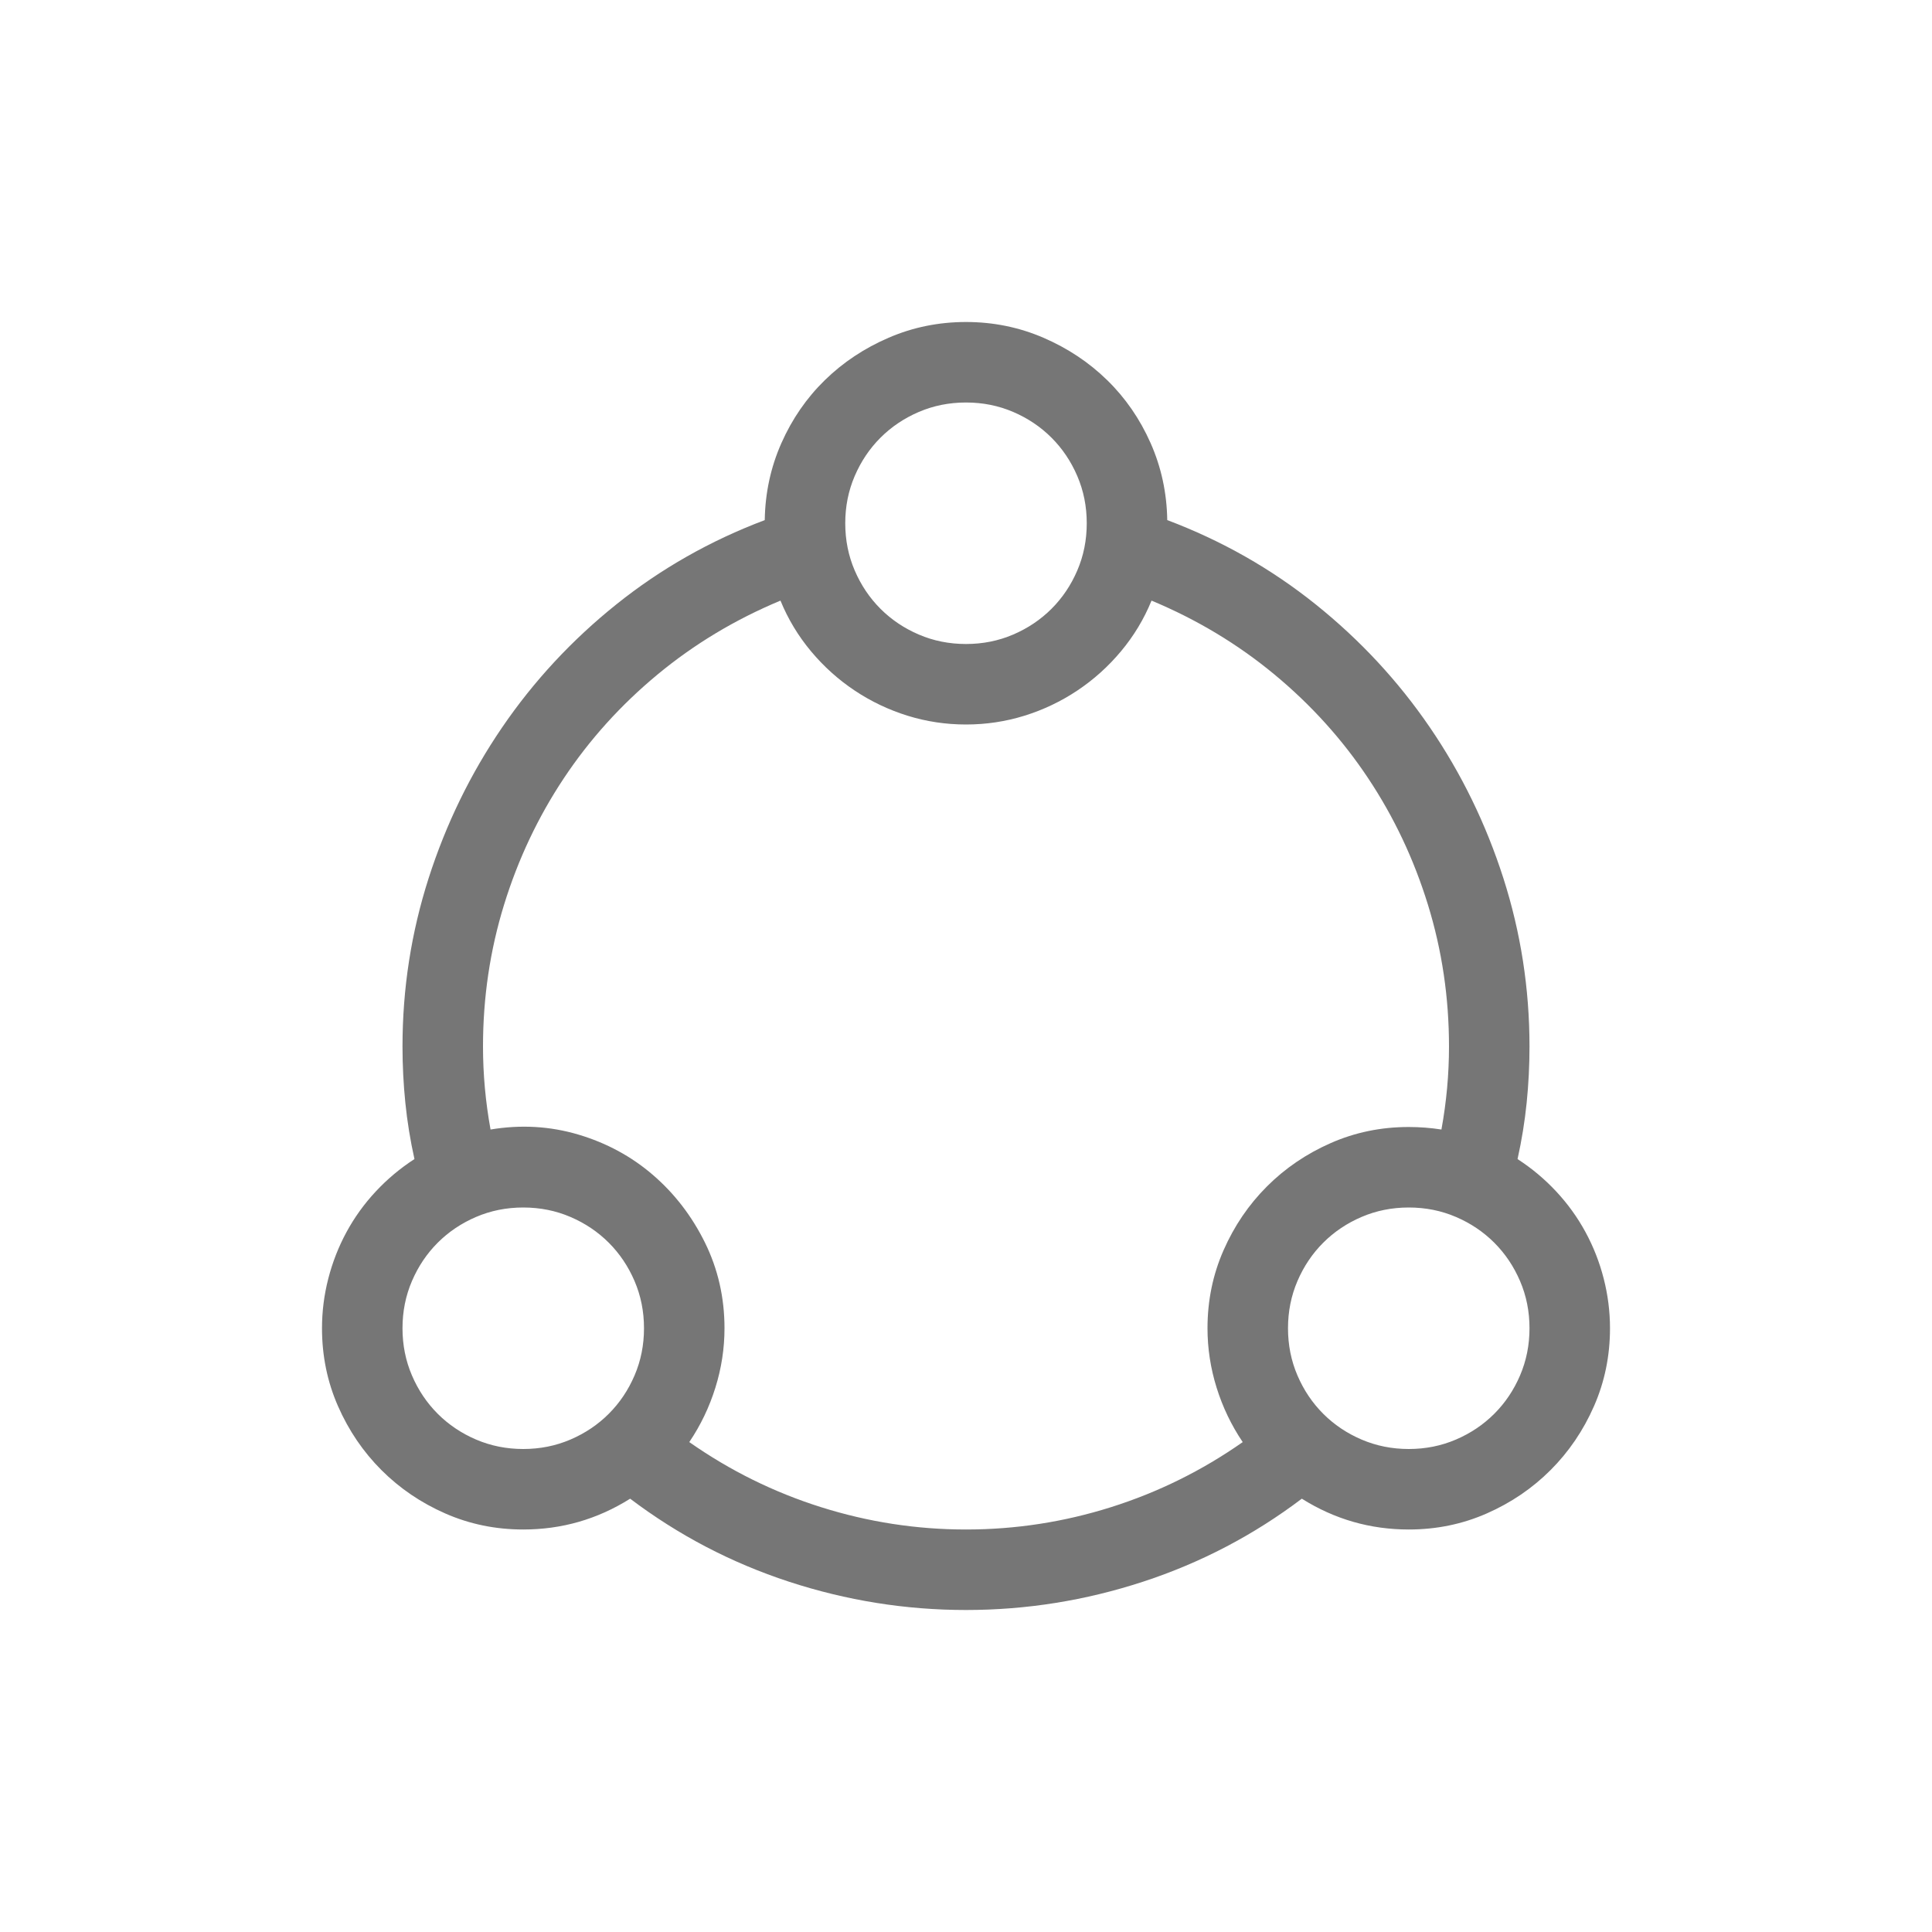 <svg version="1.1" xmlns="http://www.w3.org/2000/svg" x="0px" y="0px" viewBox="0 0 96 96" width="96px" height="96px" enable-background="new 0 0 96 96"><path fill="#767676" d="M75.406,57.594c0.708,0.458,1.349,0.995,1.922,1.61s1.057,1.286,1.453,2.015s0.698,1.5,0.906,2.313S80,65.167,80,66c0,1.375-0.266,2.667-0.797,3.875c-0.531,1.209-1.25,2.266-2.156,3.172s-1.964,1.625-3.172,2.156C72.667,75.734,71.375,76,70,76c-1.917,0-3.687-0.51-5.313-1.531c-2.396,1.812-5.026,3.188-7.891,4.125C53.932,79.531,51,80,48,80s-5.932-0.469-8.797-1.406c-2.865-0.938-5.495-2.313-7.891-4.125C29.687,75.49,27.917,76,26,76c-1.375,0-2.667-0.266-3.875-0.797c-1.209-0.531-2.266-1.25-3.172-2.156s-1.625-1.964-2.156-3.172S16,67.375,16,66c0-0.834,0.104-1.656,0.313-2.469c0.209-0.813,0.51-1.583,0.906-2.313c0.396-0.729,0.88-1.401,1.453-2.015s1.213-1.151,1.922-1.61c-0.209-0.938-0.359-1.87-0.453-2.797S20,52.938,20,52c0-2.875,0.433-5.661,1.297-8.359c0.865-2.698,2.083-5.198,3.656-7.5s3.463-4.339,5.672-6.109s4.667-3.167,7.375-4.188c0.021-1.354,0.297-2.63,0.828-3.828c0.531-1.198,1.25-2.239,2.156-3.125c0.906-0.885,1.964-1.589,3.172-2.109C45.364,16.26,46.646,16,48,16s2.635,0.26,3.844,0.781c1.209,0.521,2.266,1.224,3.172,2.109c0.906,0.885,1.625,1.927,2.156,3.125s0.807,2.474,0.828,3.828c2.708,1.021,5.167,2.417,7.375,4.188s4.099,3.807,5.672,6.109s2.791,4.802,3.656,7.5C75.567,46.339,76,49.125,76,52c0,0.938-0.047,1.87-0.141,2.797C75.765,55.724,75.614,56.656,75.406,57.594z M48,20c-0.834,0-1.614,0.156-2.344,0.469c-0.73,0.313-1.365,0.74-1.906,1.281s-0.969,1.177-1.281,1.906C42.156,24.385,42,25.166,42,26s0.156,1.614,0.469,2.344c0.313,0.73,0.74,1.365,1.281,1.906c0.541,0.541,1.177,0.969,1.906,1.281C46.385,31.844,47.167,32,48,32s1.614-0.156,2.344-0.469c0.729-0.313,1.365-0.74,1.906-1.281s0.969-1.177,1.281-1.906C53.844,27.615,54,26.834,54,26s-0.156-1.614-0.469-2.344c-0.313-0.73-0.74-1.365-1.281-1.906c-0.541-0.541-1.177-0.969-1.906-1.281C49.614,20.156,48.833,20,48,20z M20,66c0,0.834,0.156,1.614,0.469,2.344s0.74,1.365,1.281,1.906s1.177,0.969,1.906,1.281S25.167,72,26,72s1.614-0.156,2.344-0.469s1.365-0.74,1.906-1.281s0.969-1.177,1.281-1.906C31.844,67.615,32,66.834,32,66s-0.156-1.614-0.469-2.344c-0.313-0.73-0.74-1.365-1.281-1.906s-1.177-0.969-1.906-1.281C27.615,60.156,26.834,60,26,60s-1.614,0.156-2.344,0.469c-0.73,0.313-1.365,0.74-1.906,1.281c-0.541,0.541-0.969,1.177-1.281,1.906C20.156,64.385,20,65.167,20,66z M48,76c2.458,0,4.859-0.37,7.203-1.109c2.344-0.74,4.526-1.818,6.547-3.234c-0.563-0.834-0.995-1.734-1.297-2.703C60.151,67.985,60,67.001,60,66.001c0-1.375,0.266-2.667,0.797-3.875c0.531-1.209,1.25-2.266,2.156-3.172s1.964-1.625,3.172-2.156C67.332,56.266,68.625,56,70,56c0.271,0,0.542,0.011,0.812,0.031c0.27,0.021,0.542,0.052,0.812,0.094C71.875,54.75,72,53.375,72,52c0-2.437-0.349-4.787-1.047-7.047c-0.698-2.26-1.687-4.354-2.969-6.281c-1.281-1.927-2.834-3.646-4.656-5.156s-3.859-2.734-6.109-3.672c-0.375,0.917-0.88,1.755-1.516,2.516c-0.636,0.761-1.359,1.411-2.172,1.953c-0.812,0.542-1.687,0.958-2.625,1.25C49.969,35.854,49,36,48,36s-1.969-0.146-2.906-0.437c-0.938-0.292-1.812-0.708-2.625-1.25s-1.537-1.193-2.172-1.953c-0.635-0.761-1.141-1.599-1.516-2.516c-2.25,0.938-4.286,2.162-6.109,3.672c-1.823,1.51-3.375,3.229-4.656,5.156c-1.281,1.927-2.271,4.021-2.969,6.281C24.35,47.213,24,49.563,24,52c0,1.375,0.125,2.75,0.375,4.125c1.5-0.25,2.953-0.167,4.359,0.25c1.406,0.417,2.646,1.089,3.719,2.015c1.073,0.927,1.932,2.047,2.578,3.359C35.677,63.062,36,64.479,36,66c0,1-0.151,1.985-0.453,2.953c-0.302,0.969-0.734,1.87-1.297,2.703c2.021,1.417,4.203,2.495,6.547,3.234S45.542,76,48,76z M70,72c0.834,0,1.614-0.156,2.344-0.469s1.365-0.74,1.906-1.281s0.969-1.177,1.281-1.906S76,66.834,76,66s-0.156-1.614-0.469-2.344s-0.74-1.365-1.281-1.906s-1.177-0.969-1.906-1.281C71.615,60.156,70.834,60,70,60s-1.614,0.156-2.344,0.469c-0.73,0.313-1.365,0.74-1.906,1.281s-0.969,1.177-1.281,1.906S64,65.167,64,66s0.156,1.614,0.469,2.344s0.74,1.365,1.281,1.906s1.177,0.969,1.906,1.281S69.167,72,70,72z"></path></svg>